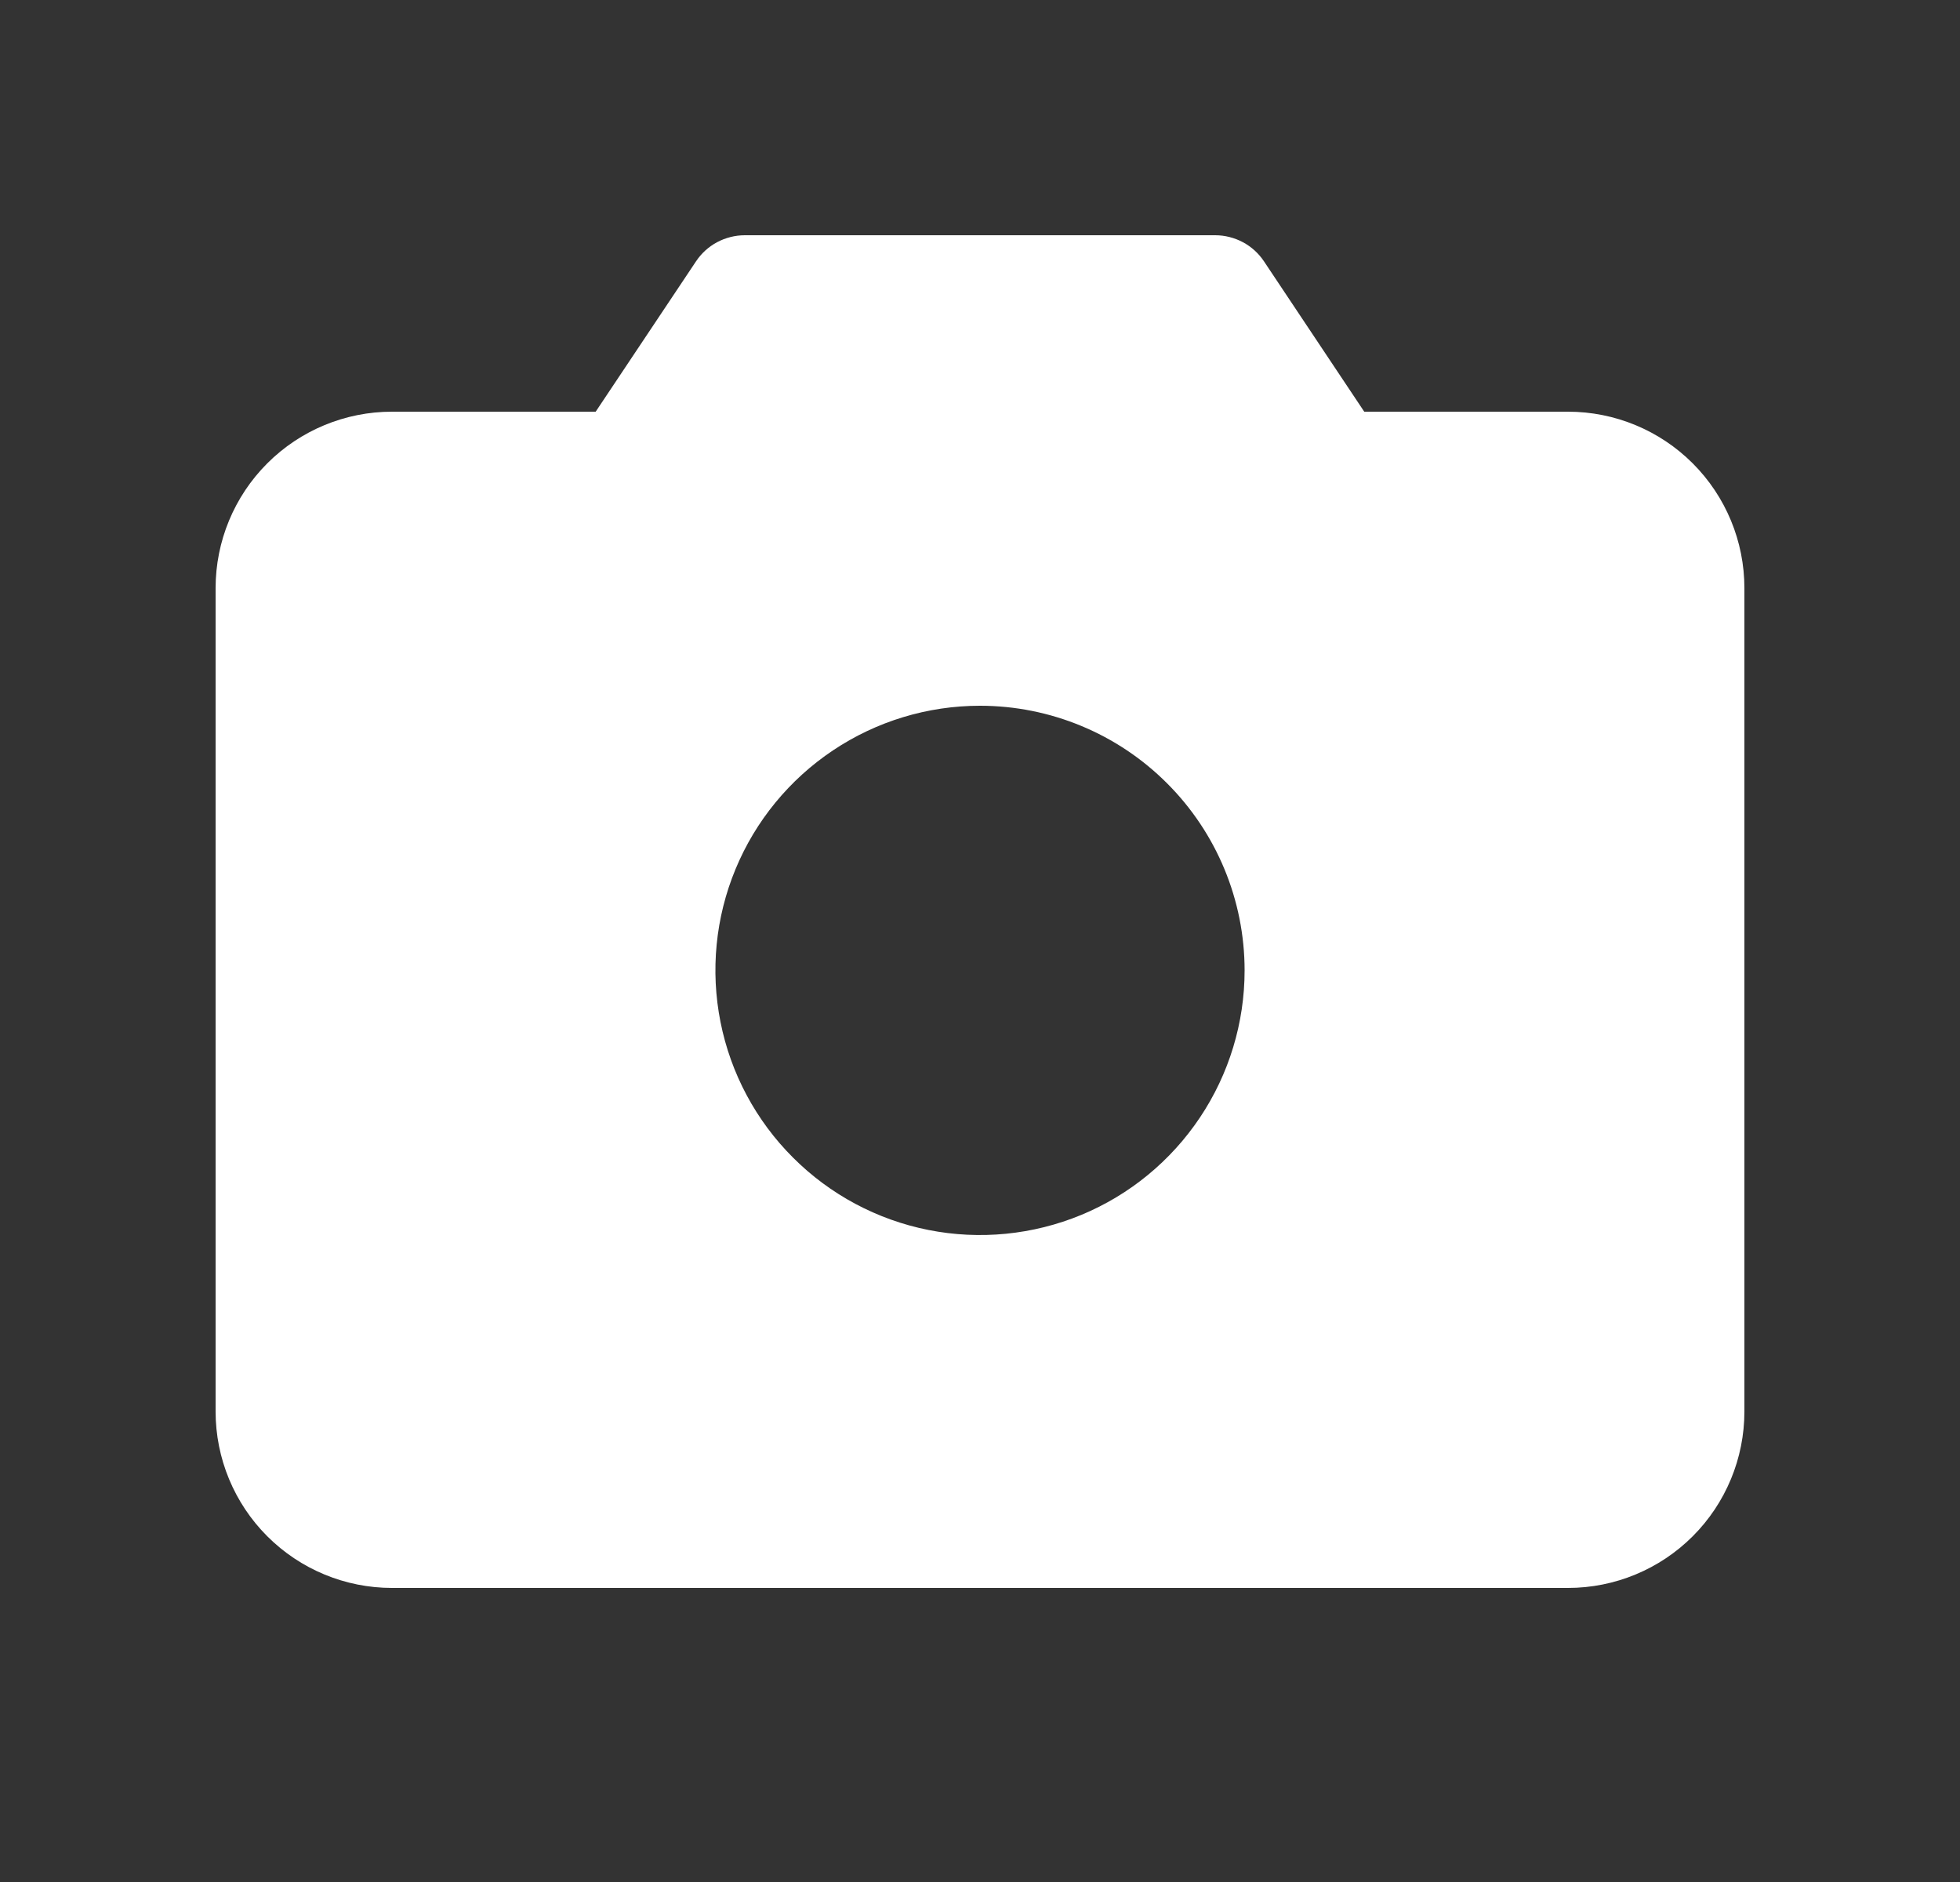 <svg width="25" height="24" viewBox="0 0 25 24" fill="none" xmlns="http://www.w3.org/2000/svg">
<rect x="0" y="0" width="25" height="24" fill="#333333" stroke="none"/>
<path d="M20 5.25H17.401L16.123 3.334C16.055 3.231 15.962 3.147 15.854 3.089C15.745 3.031 15.623 3 15.5 3H9.5C9.377 3 9.255 3.031 9.146 3.089C9.038 3.147 8.945 3.231 8.877 3.334L7.598 5.25H5C4.403 5.25 3.831 5.487 3.409 5.909C2.987 6.331 2.75 6.903 2.75 7.5V18C2.75 18.597 2.987 19.169 3.409 19.591C3.831 20.013 4.403 20.25 5 20.25H20C20.597 20.25 21.169 20.013 21.591 19.591C22.013 19.169 22.25 18.597 22.25 18V7.5C22.25 6.903 22.013 6.331 21.591 5.909C21.169 5.487 20.597 5.25 20 5.25ZM15.875 12.375C15.875 13.043 15.677 13.695 15.306 14.25C14.935 14.805 14.408 15.238 13.792 15.493C13.175 15.748 12.496 15.815 11.842 15.685C11.187 15.555 10.585 15.233 10.114 14.761C9.642 14.29 9.32 13.688 9.19 13.033C9.06 12.379 9.126 11.7 9.382 11.083C9.637 10.467 10.07 9.94 10.625 9.569C11.18 9.198 11.832 9 12.5 9C13.395 9 14.254 9.356 14.886 9.989C15.519 10.621 15.875 11.48 15.875 12.375Z" fill="white"/>
</svg>
